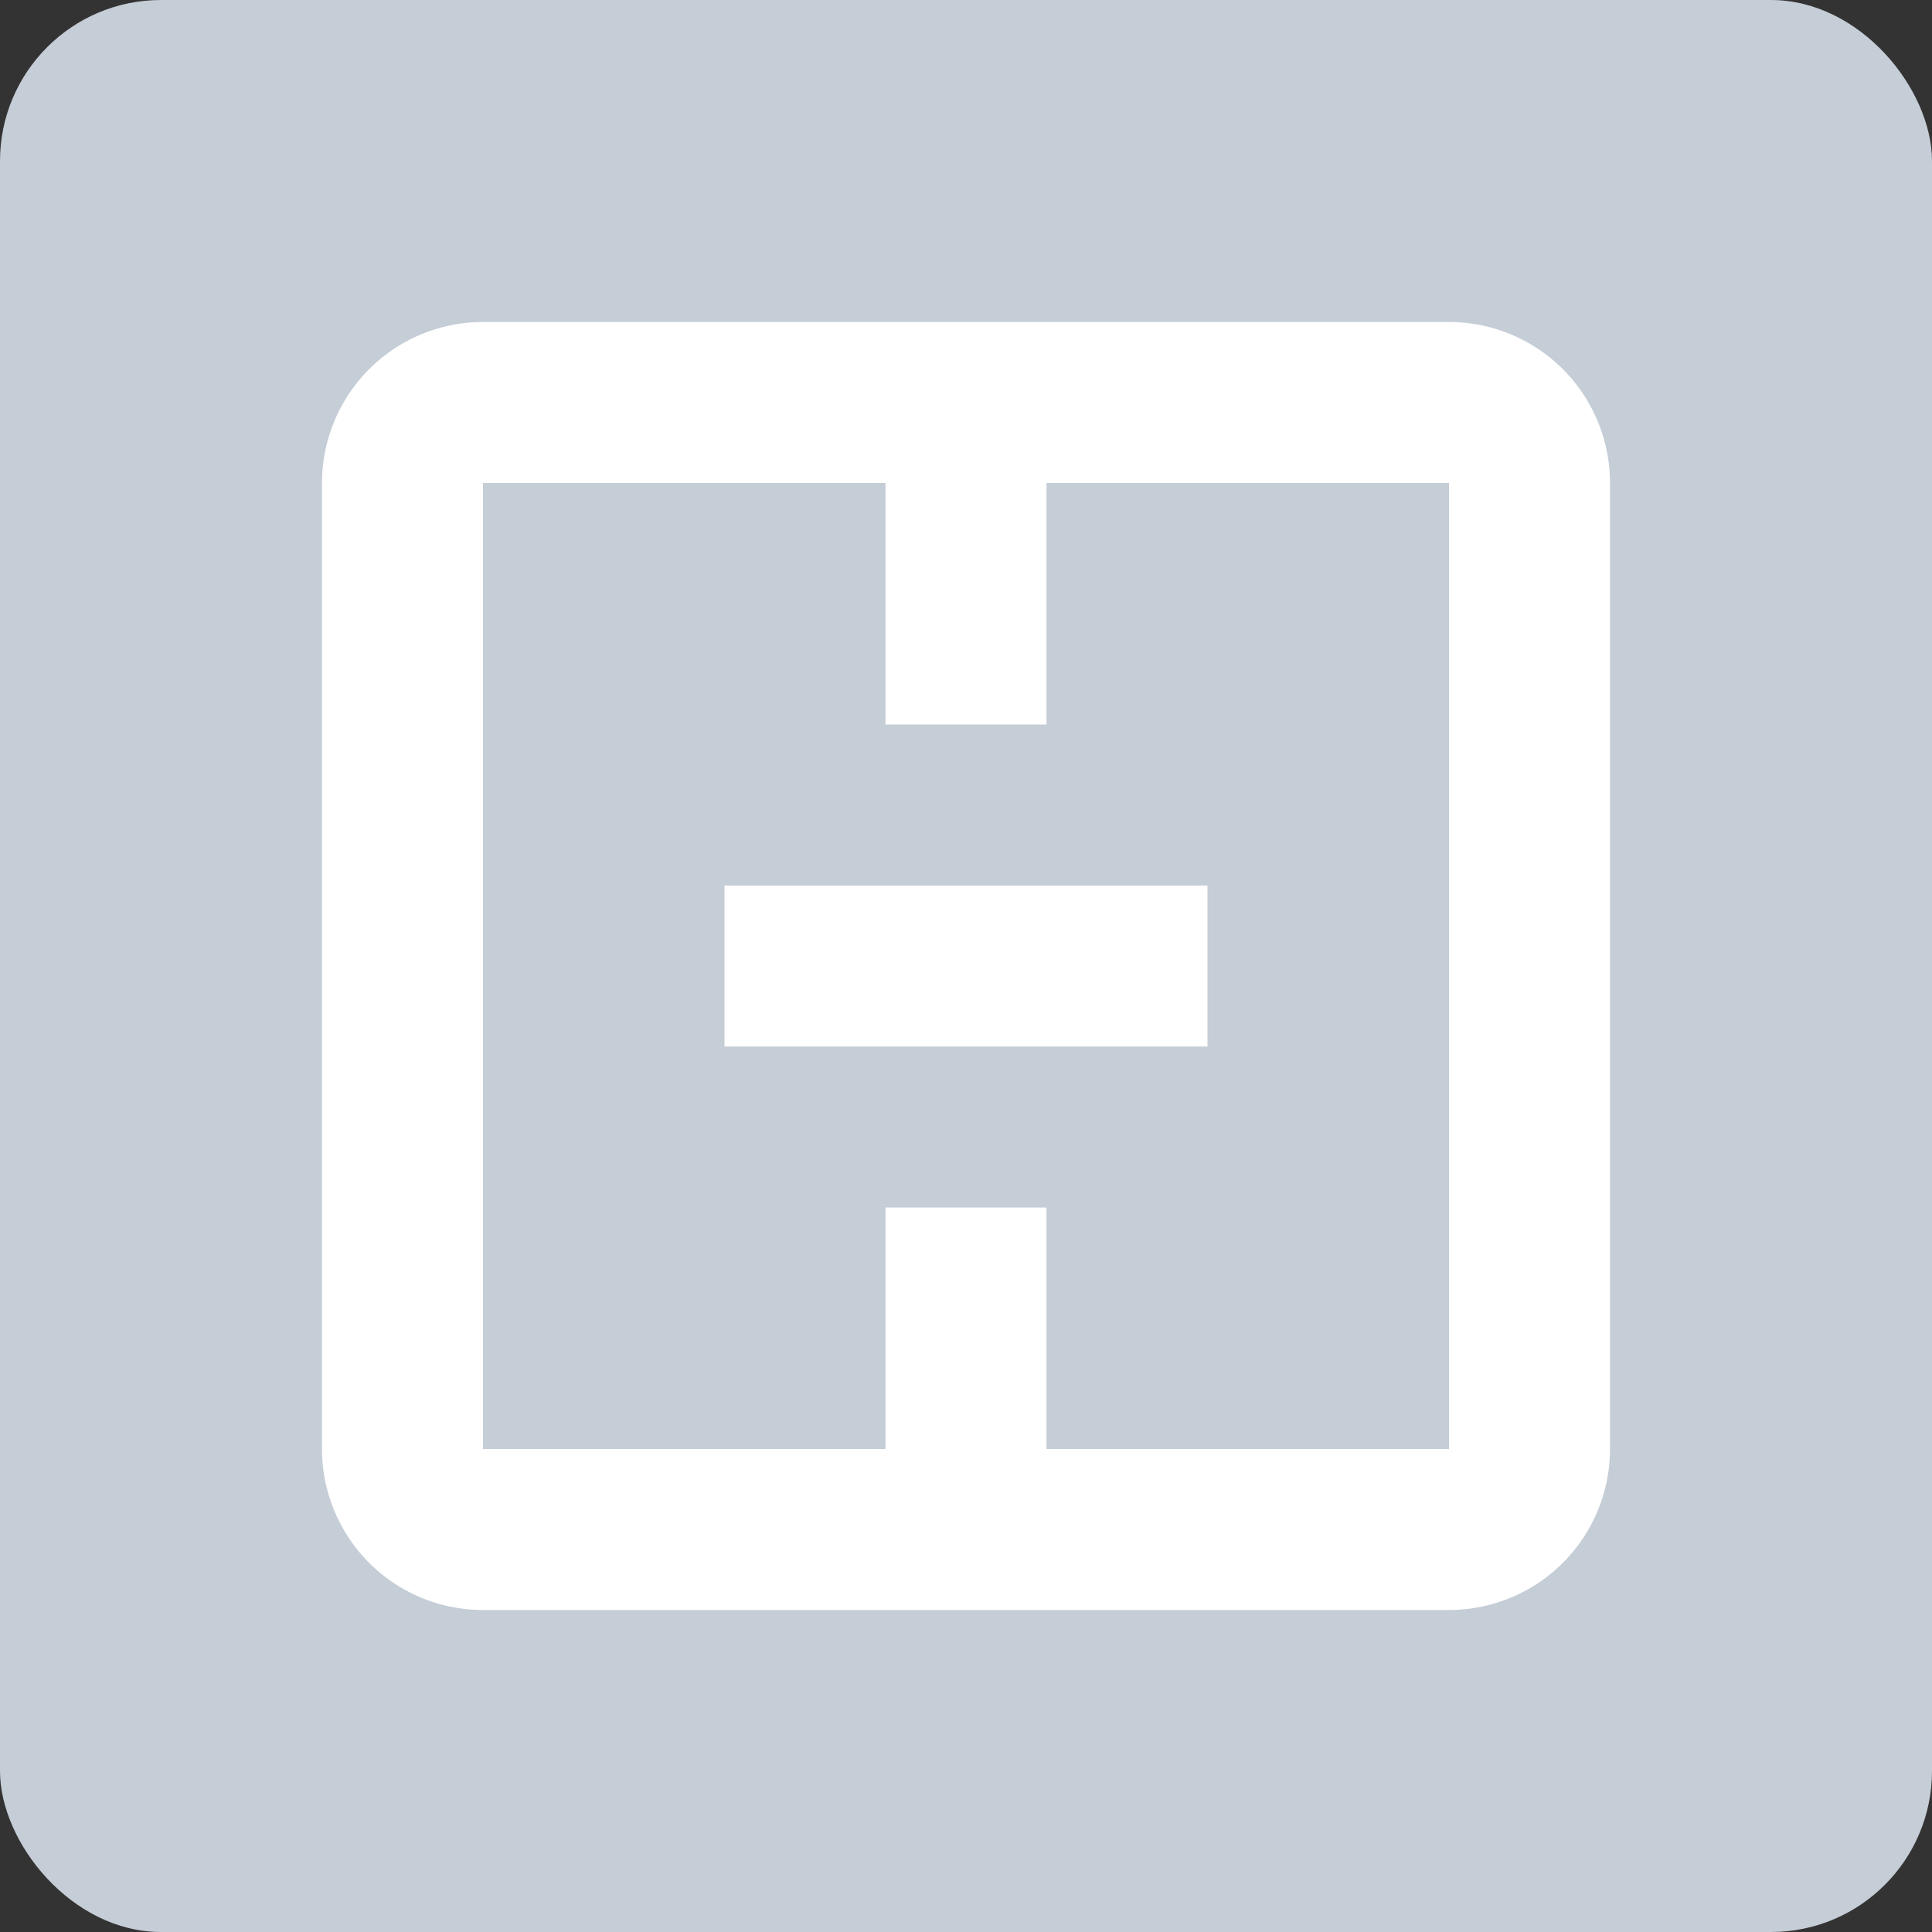 <svg xmlns="http://www.w3.org/2000/svg" width="24" height="24" viewBox="0 0 24 24">
  <rect x="0" y="0" width="24" height="24" fill="#333333" stroke="none"/>
  <g id="组_11897" data-name="组 11897" transform="translate(-580 -352)">
    <g id="组_11901" data-name="组 11901" transform="translate(-11)">
      <rect id="矩形_12188" data-name="矩形 12188" width="24" height="24" rx="2" transform="translate(615 376) rotate(180)" fill="#c5cdd6"/>
    </g>
    <path id="联合_885" data-name="联合 885" d="M6876-8117h-7a2,2,0,0,1-2-2v-12a2,2,0,0,1,2-2h12a2,2,0,0,1,2,2v12a2,2,0,0,1-2,2Zm5-2v-12h-5v3h-2v-3h-5v12h5v-3h2v3Zm-9-5v-2h6v2Z" transform="translate(-6283 8489)" fill="#fff"/>
  </g>
</svg>
